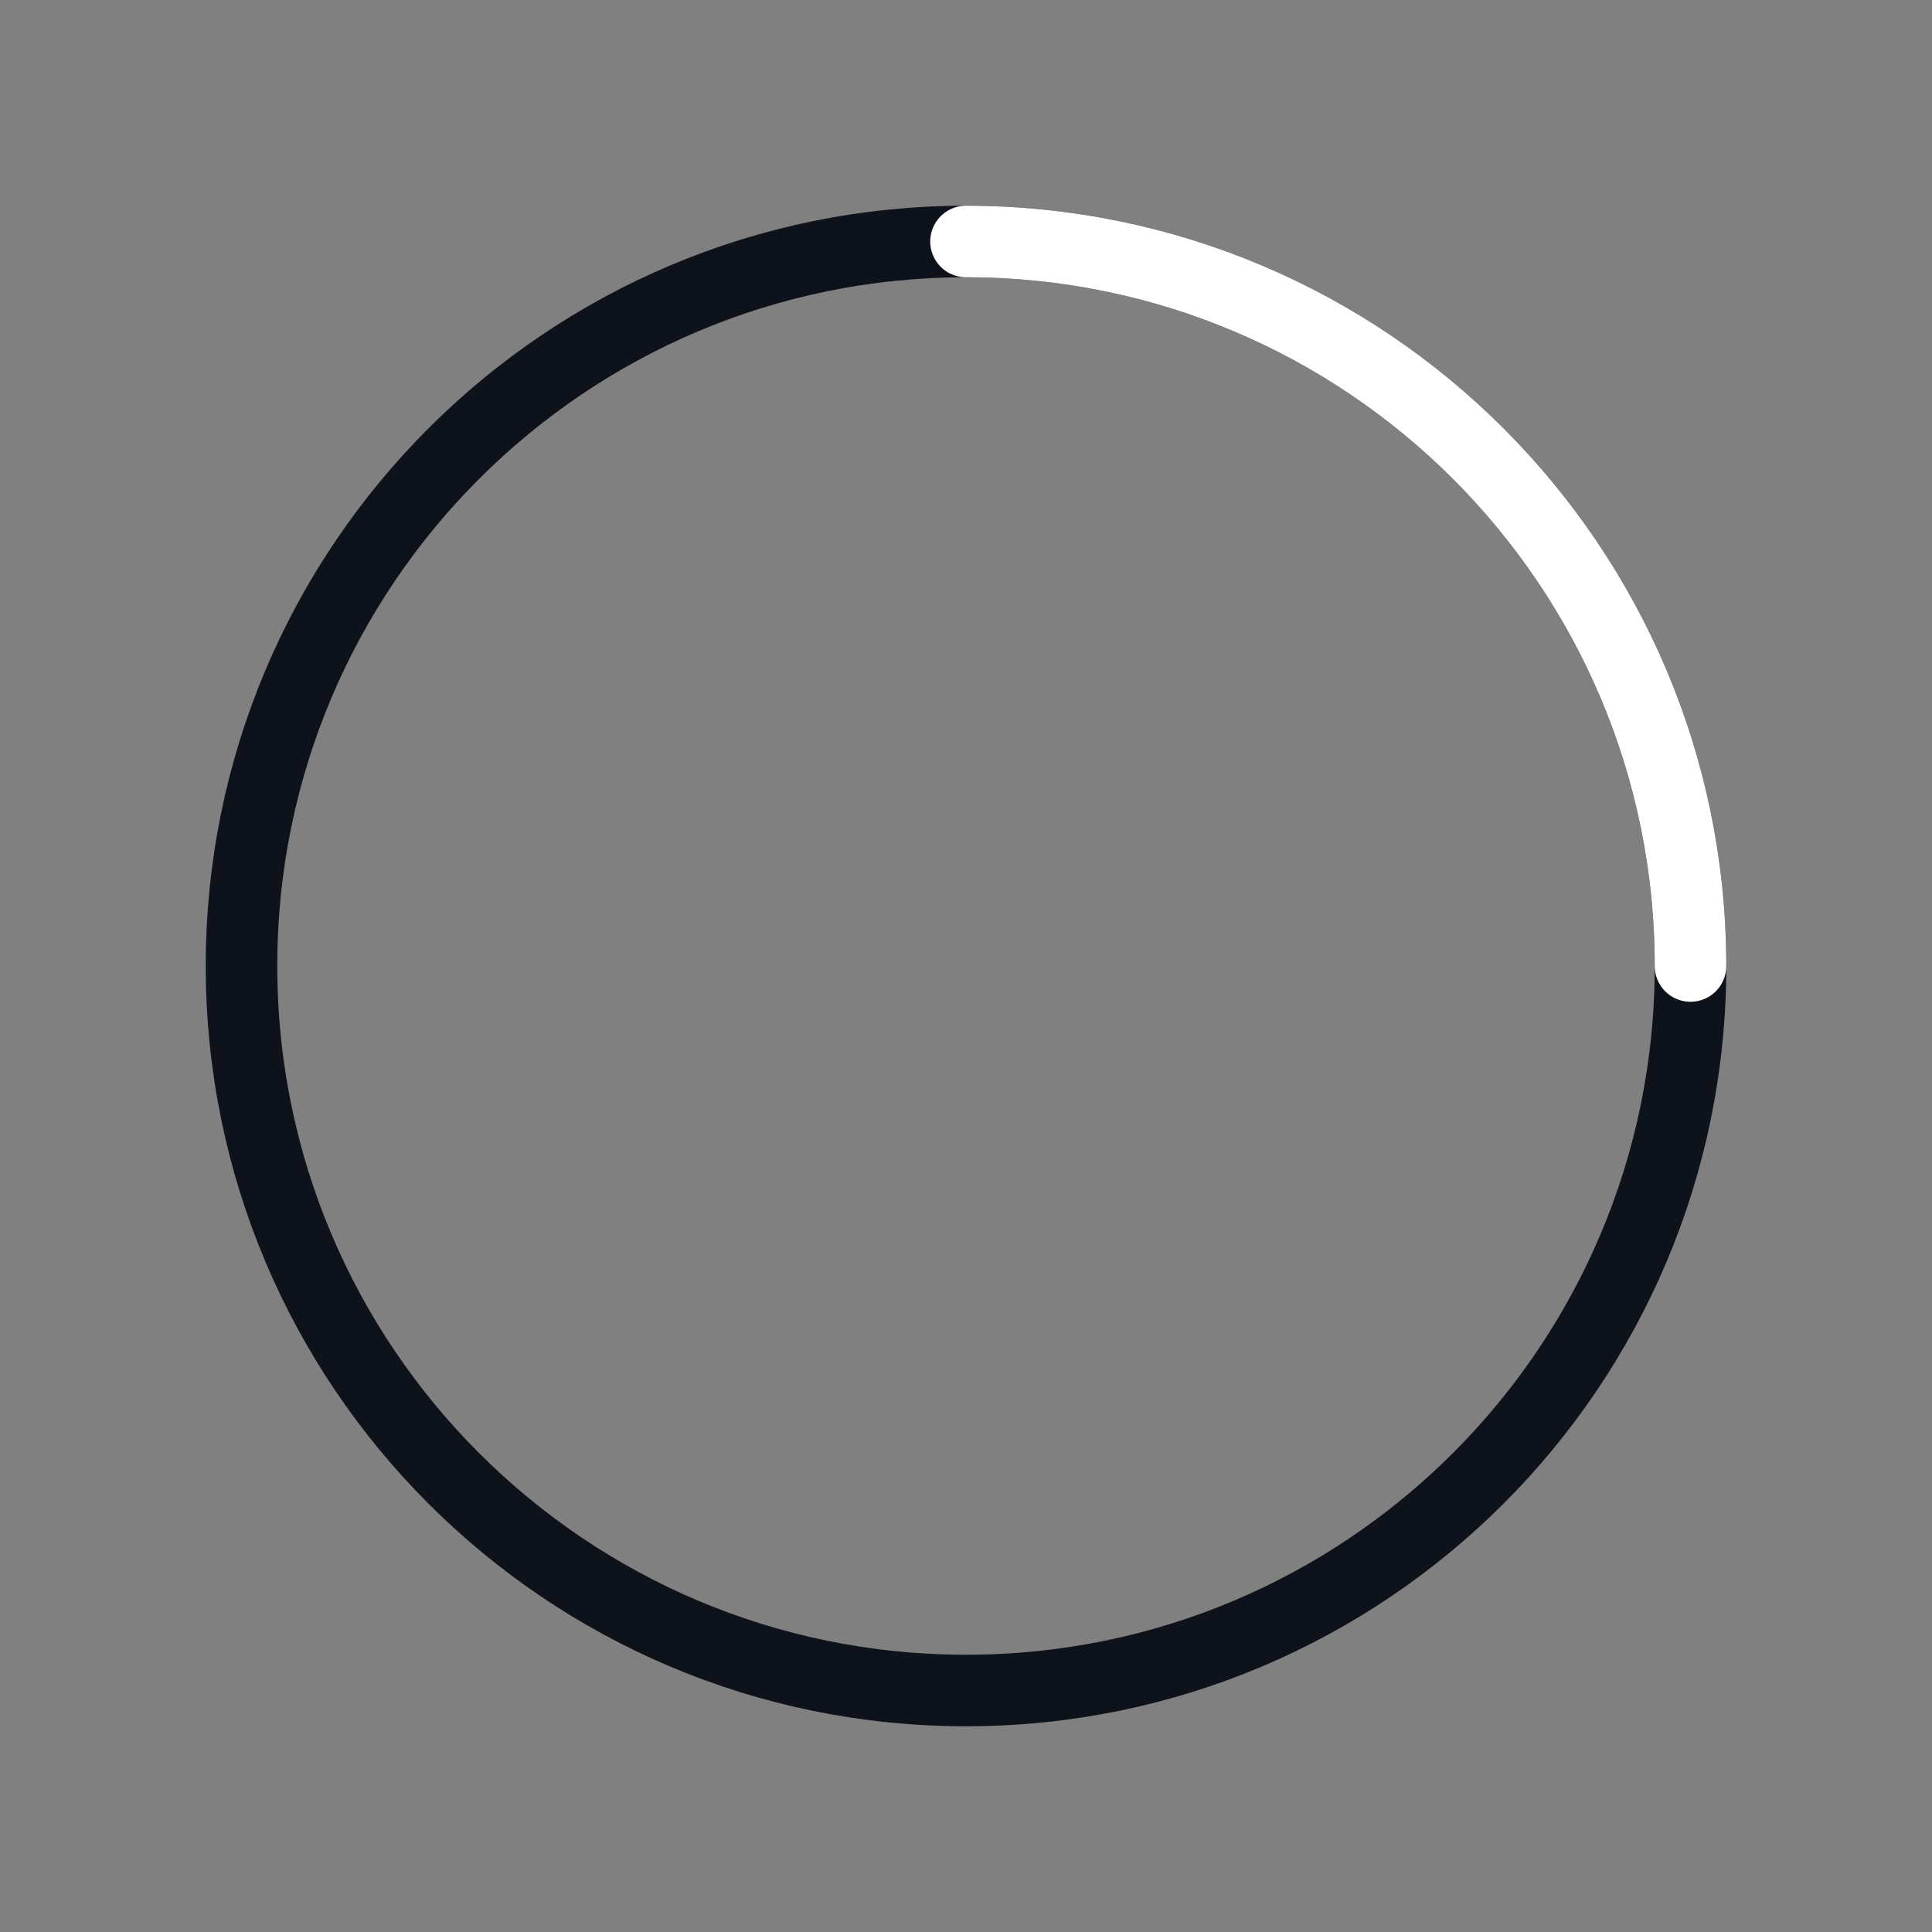 <svg width="54" height="54" viewBox="0 0 54 54" fill="none" xmlns="http://www.w3.org/2000/svg">
<rect x="0" y="0" width="54" height="54" fill="#808080" stroke="none"/>
<path d="M27 6.75C38.184 6.75 47.25 15.816 47.25 27C47.25 38.184 38.184 47.25 27 47.25C15.816 47.25 6.75 38.184 6.75 27C6.75 15.816 15.816 6.75 27 6.75Z" stroke="#0E131B" stroke-width="2" stroke-linecap="round"/>
<path d="M27 6.75C38.184 6.75 47.25 15.816 47.25 27" stroke="white" stroke-width="2" stroke-linecap="round"/>
</svg>

